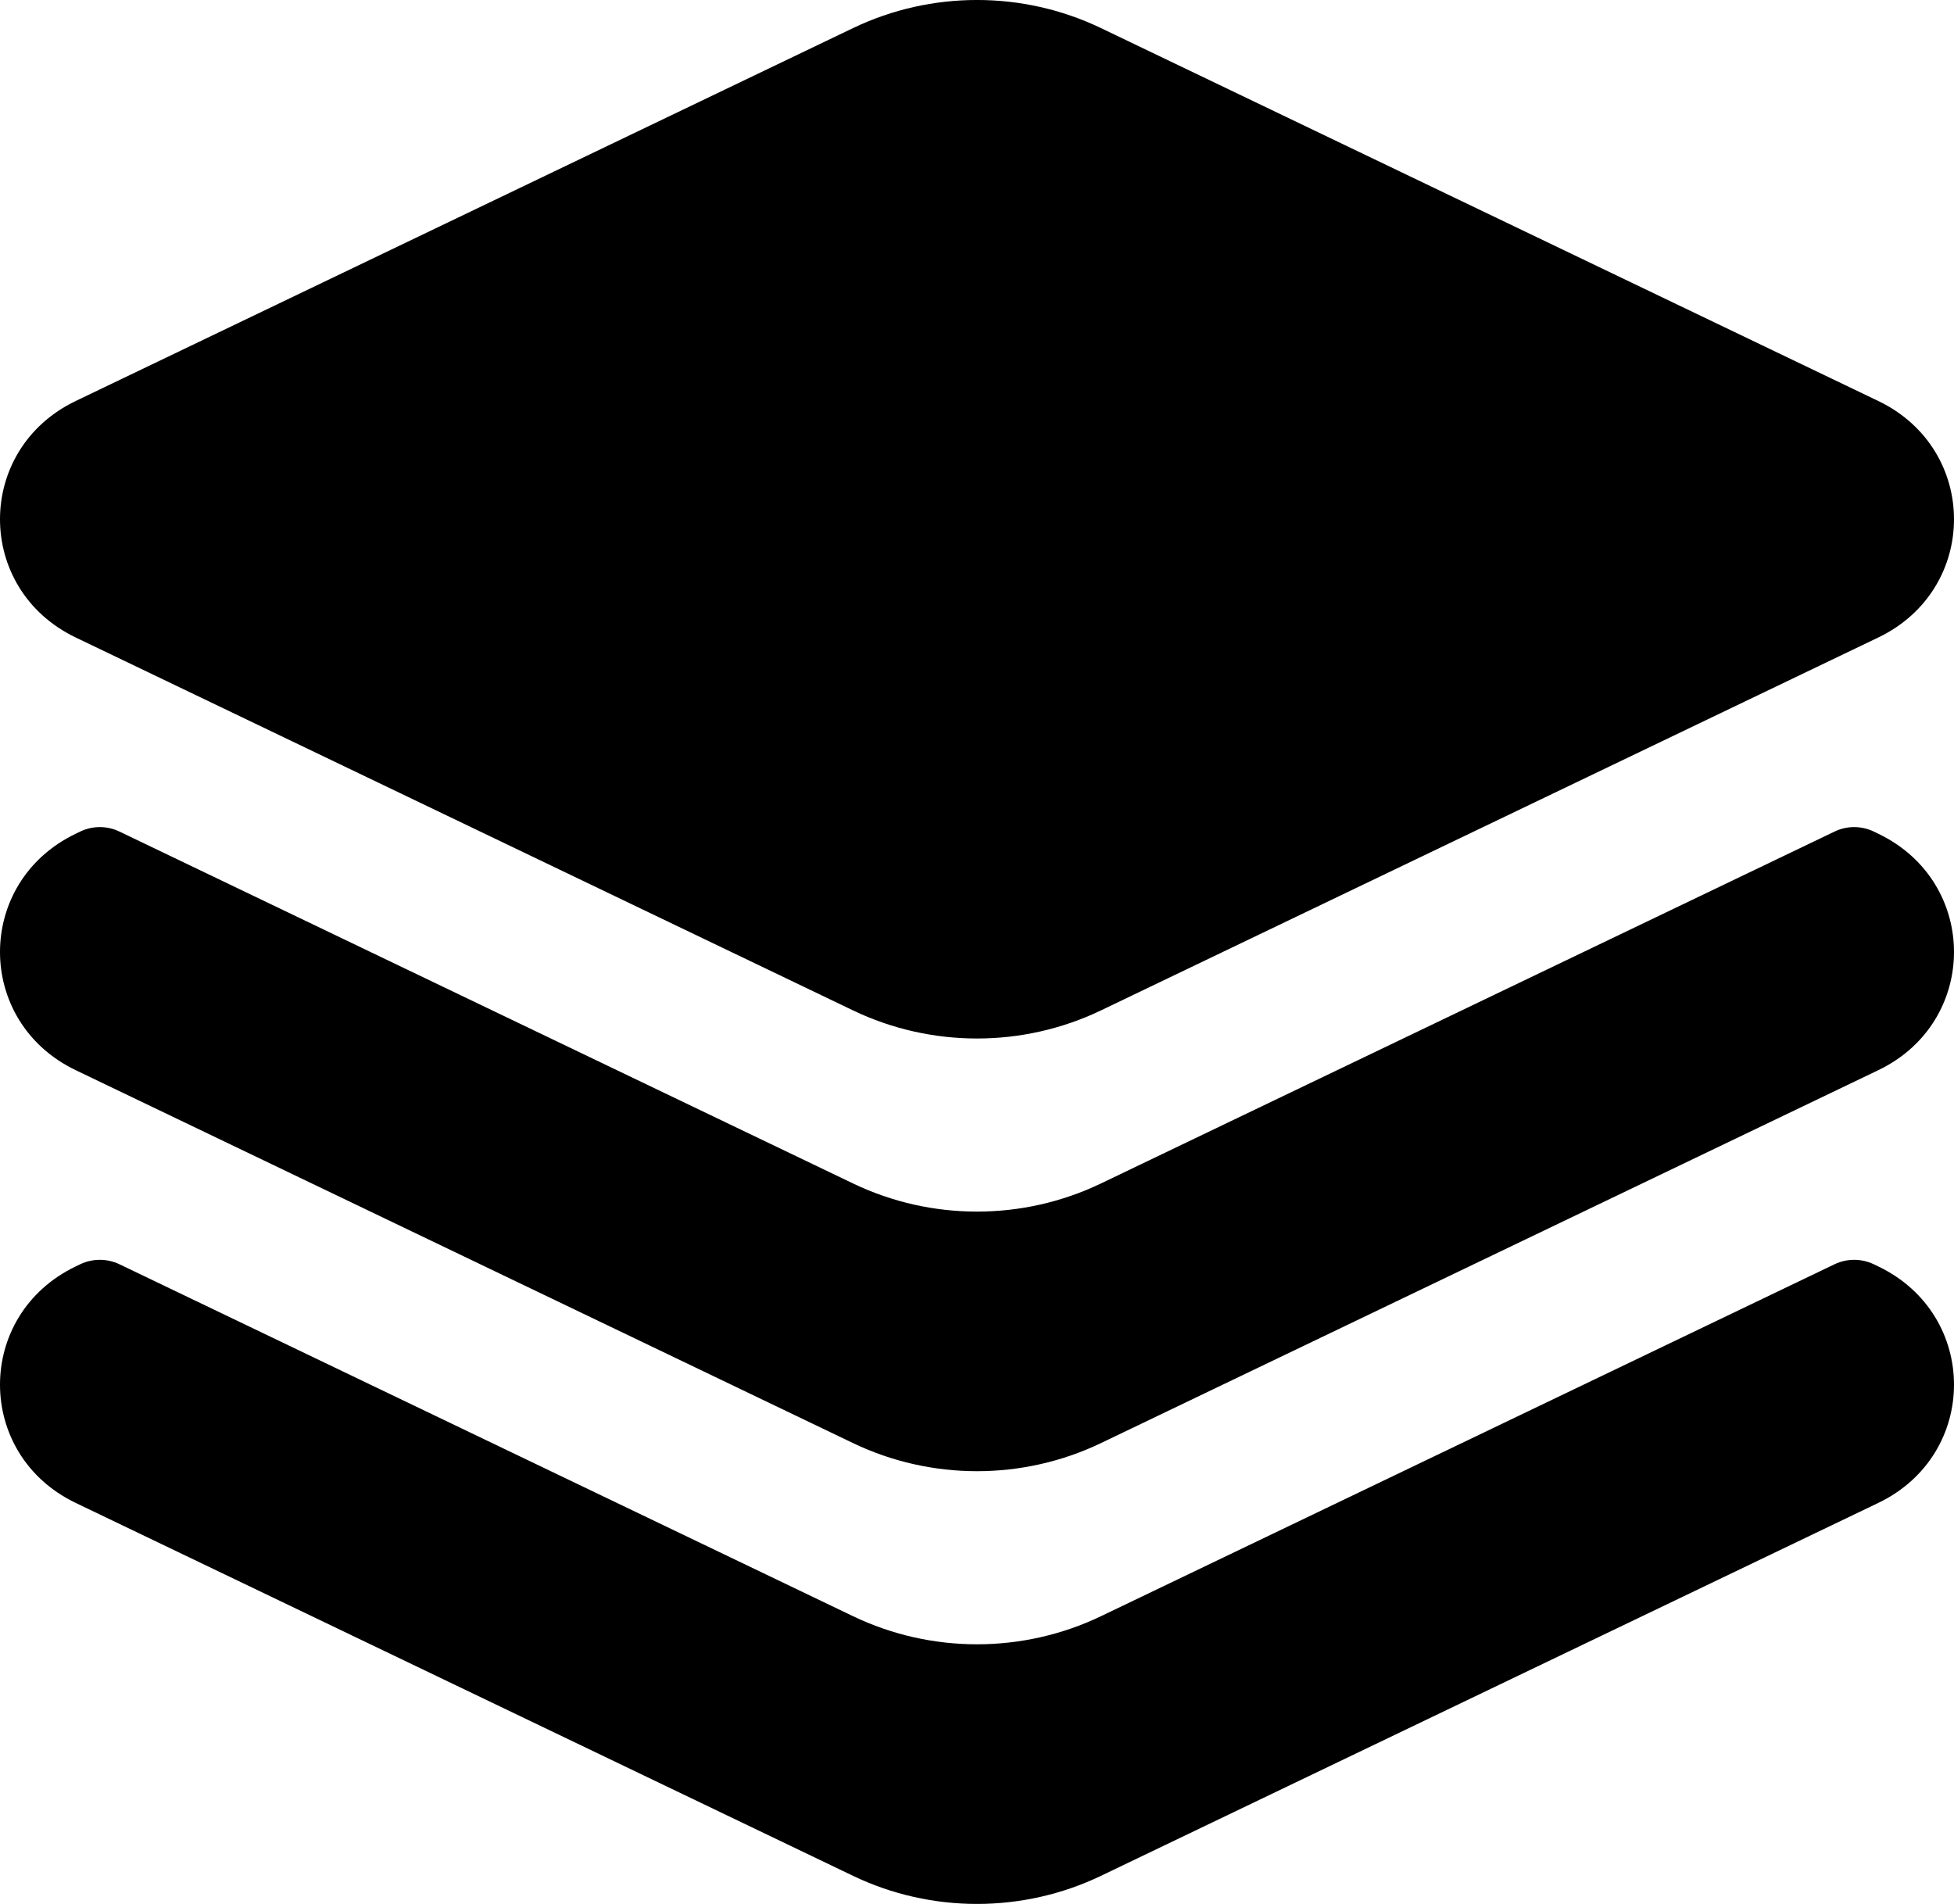 <svg width="39" height="38" viewBox="0 0 39 38" fill="none" xmlns="http://www.w3.org/2000/svg">
<path fill-rule="evenodd" clip-rule="evenodd" d="M21.973 0.56C20.415 -0.187 18.585 -0.187 17.027 0.56L1.512 8.003C-0.504 8.97 -0.504 11.757 1.512 12.724L17.027 20.167C18.585 20.914 20.415 20.914 21.973 20.167L37.488 12.724C39.504 11.757 39.504 8.97 37.488 8.003L21.973 0.56ZM1.601 16.597C1.848 16.478 2.137 16.478 2.384 16.597L17.027 23.621C18.585 24.369 20.415 24.369 21.973 23.621L36.616 16.597C36.863 16.478 37.152 16.478 37.399 16.597L37.488 16.64C39.504 17.607 39.504 20.393 37.488 21.36L21.973 28.803C20.415 29.55 18.585 29.55 17.027 28.803L1.512 21.36C-0.504 20.393 -0.504 17.607 1.512 16.64L1.601 16.597ZM2.384 25.233C2.137 25.115 1.848 25.115 1.601 25.233L1.512 25.276C-0.504 26.243 -0.504 29.03 1.512 29.997L17.027 37.44C18.585 38.187 20.415 38.187 21.973 37.44L37.488 29.997C39.504 29.03 39.504 26.243 37.488 25.276L37.399 25.233C37.152 25.115 36.863 25.115 36.616 25.233L21.973 32.258C20.415 33.005 18.585 33.005 17.027 32.258L2.384 25.233Z" fill="black"/>
</svg>

